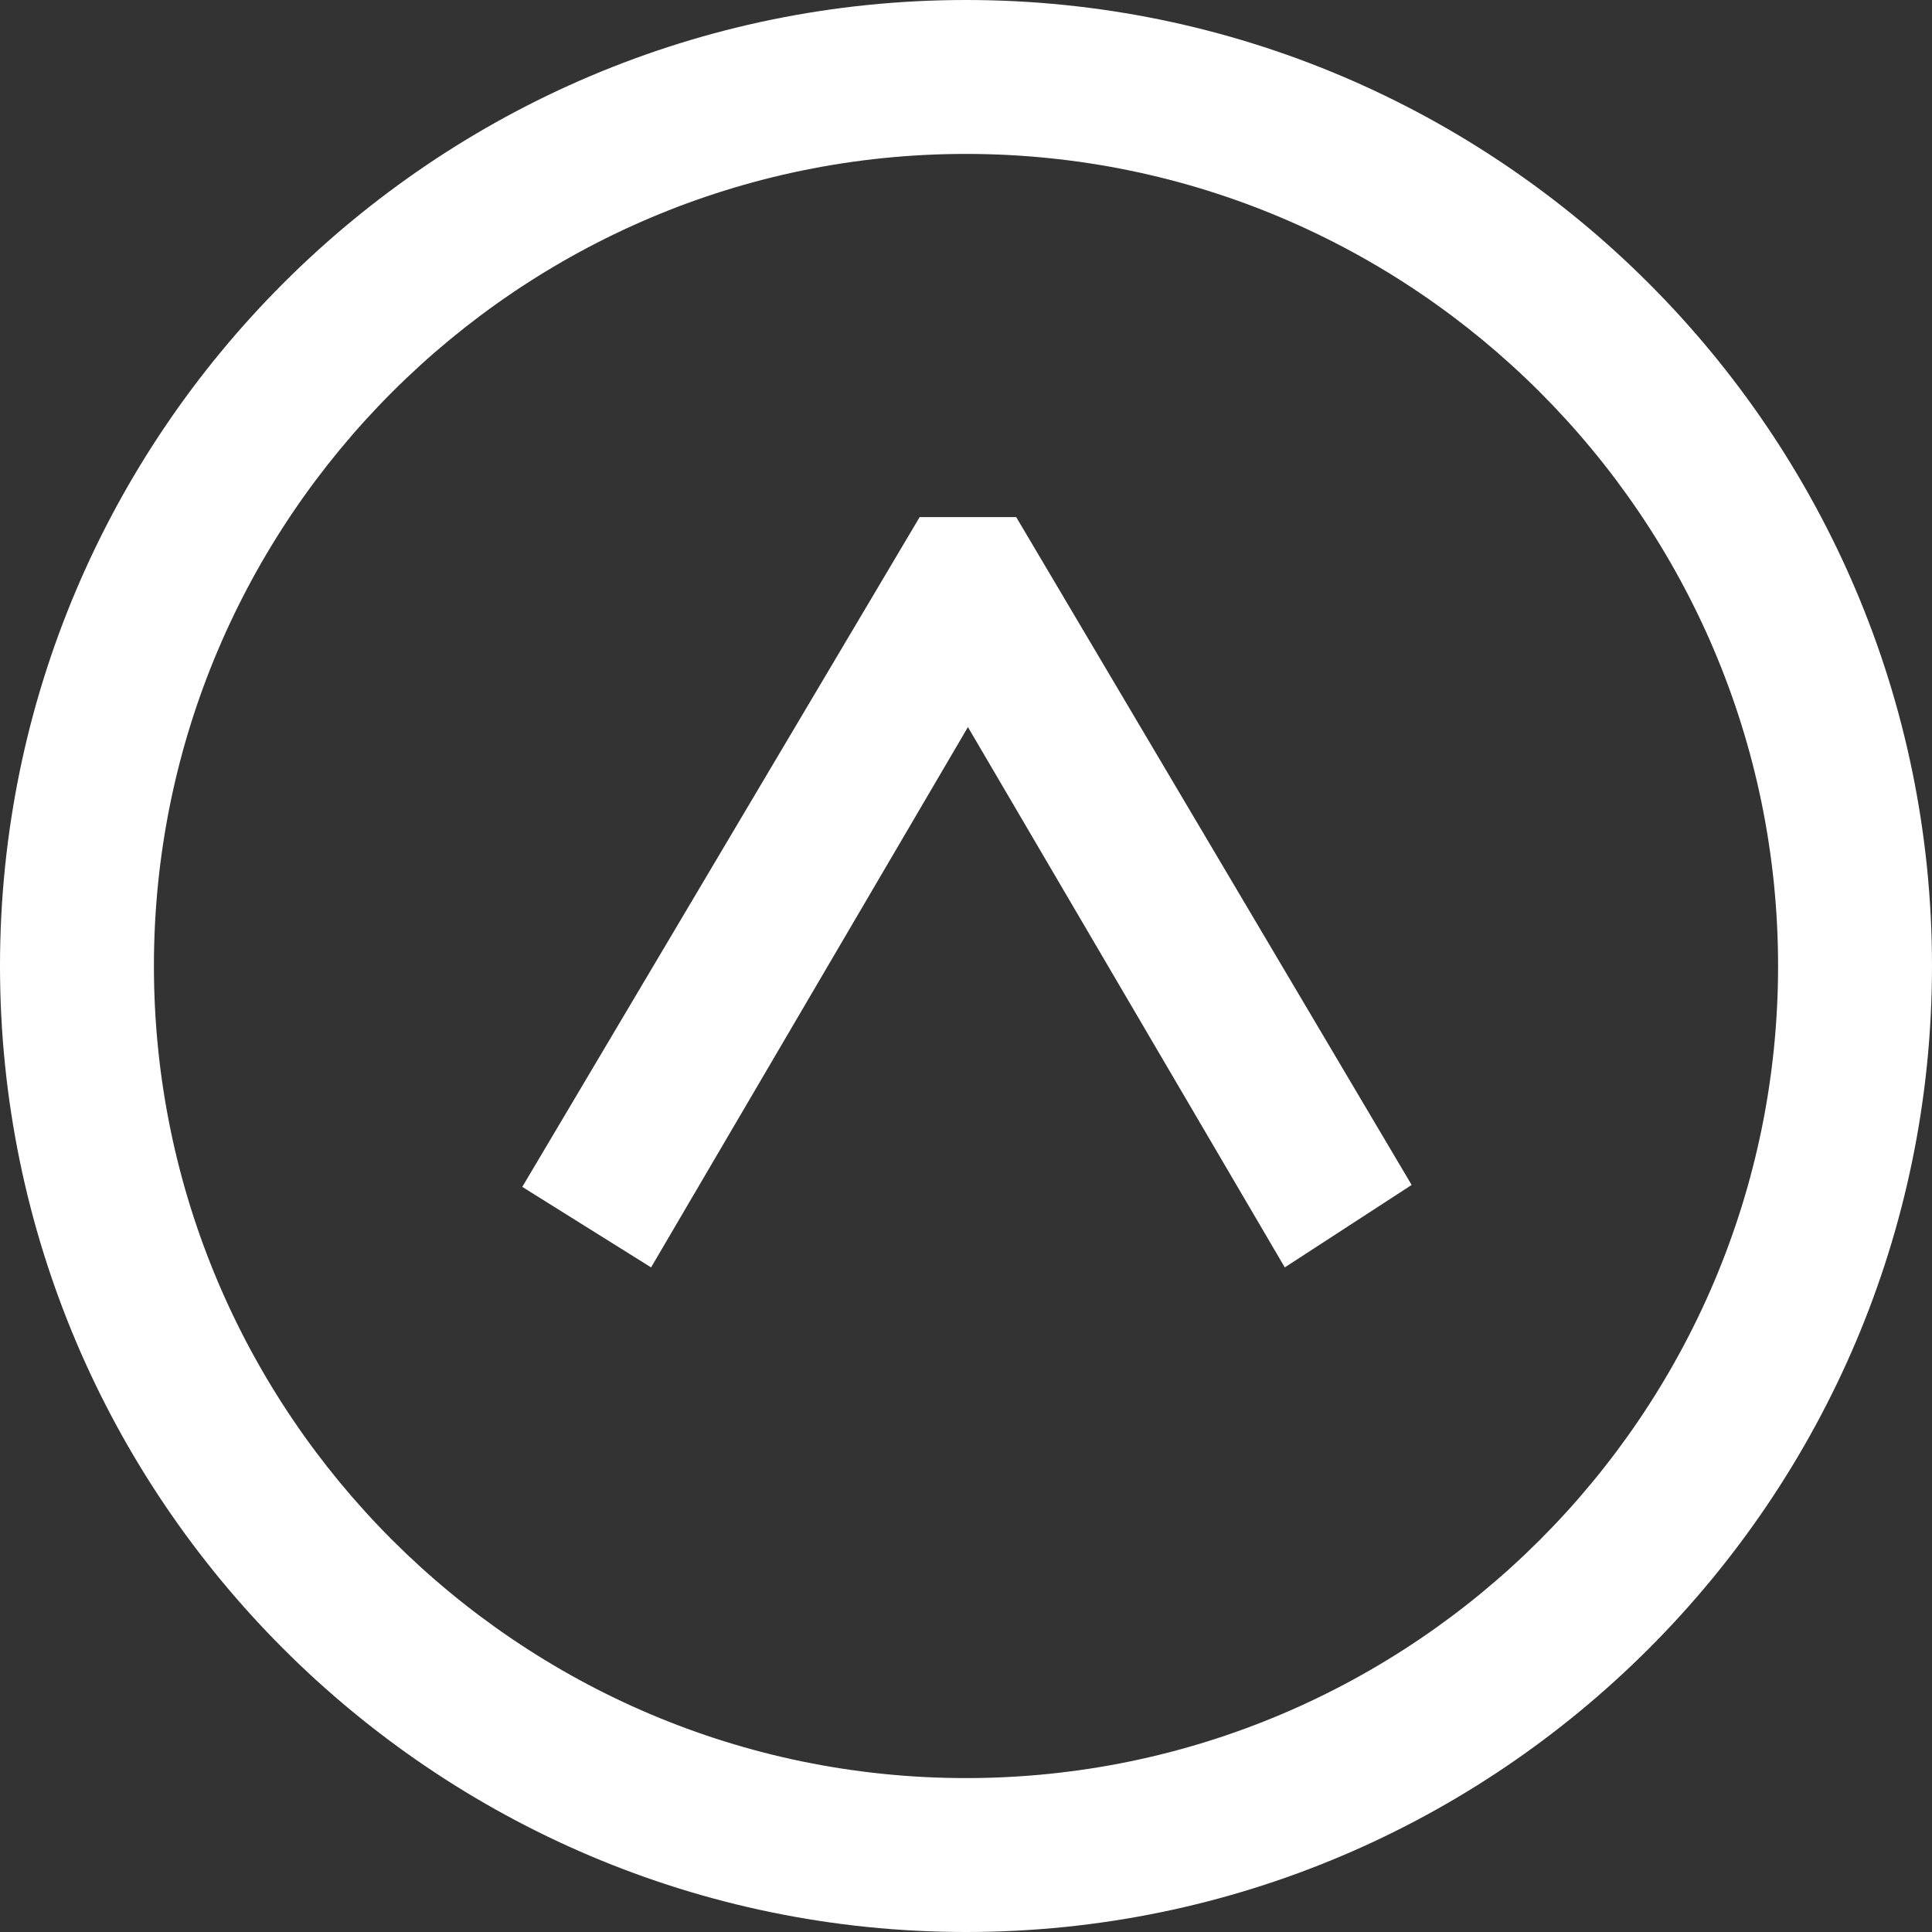 <?xml version="1.0" encoding="utf-8"?>
<!-- Generator: Adobe Illustrator 24.2.1, SVG Export Plug-In . SVG Version: 6.00 Build 0)  -->
<svg version="1.1" id="Layer_1" xmlns="http://www.w3.org/2000/svg" xmlns:xlink="http://www.w3.org/1999/xlink" x="0px" y="0px"
	 viewBox="0 0 30 30" style="enable-background:new 0 0 30 30;" xml:space="preserve">
<rect x="0" y="0" width="30" height="30" fill="#333333" stroke="none"/>
<style type="text/css">
	.st0{fill:#FFFFFF;}
</style>
<g>
	<path class="st0" d="M15,0c8.27,0,15,6.73,15,15c0,8.27-6.73,15-15,15C6.73,30,0,23.27,0,15C0,6.73,6.73,0,15,0z M15,27.61
		c6.95,0,12.61-5.66,12.61-12.61S21.95,2.39,15,2.39C8.05,2.39,2.39,8.05,2.39,15S8.05,27.61,15,27.61z"/>
	<g>
		<path class="st0" d="M19.95,19.68l-4.92-8.39l-4.92,8.39l-2-1.25l6.17-10.4h1.5l6.14,10.37L19.95,19.68z"/>
	</g>
</g>
</svg>
